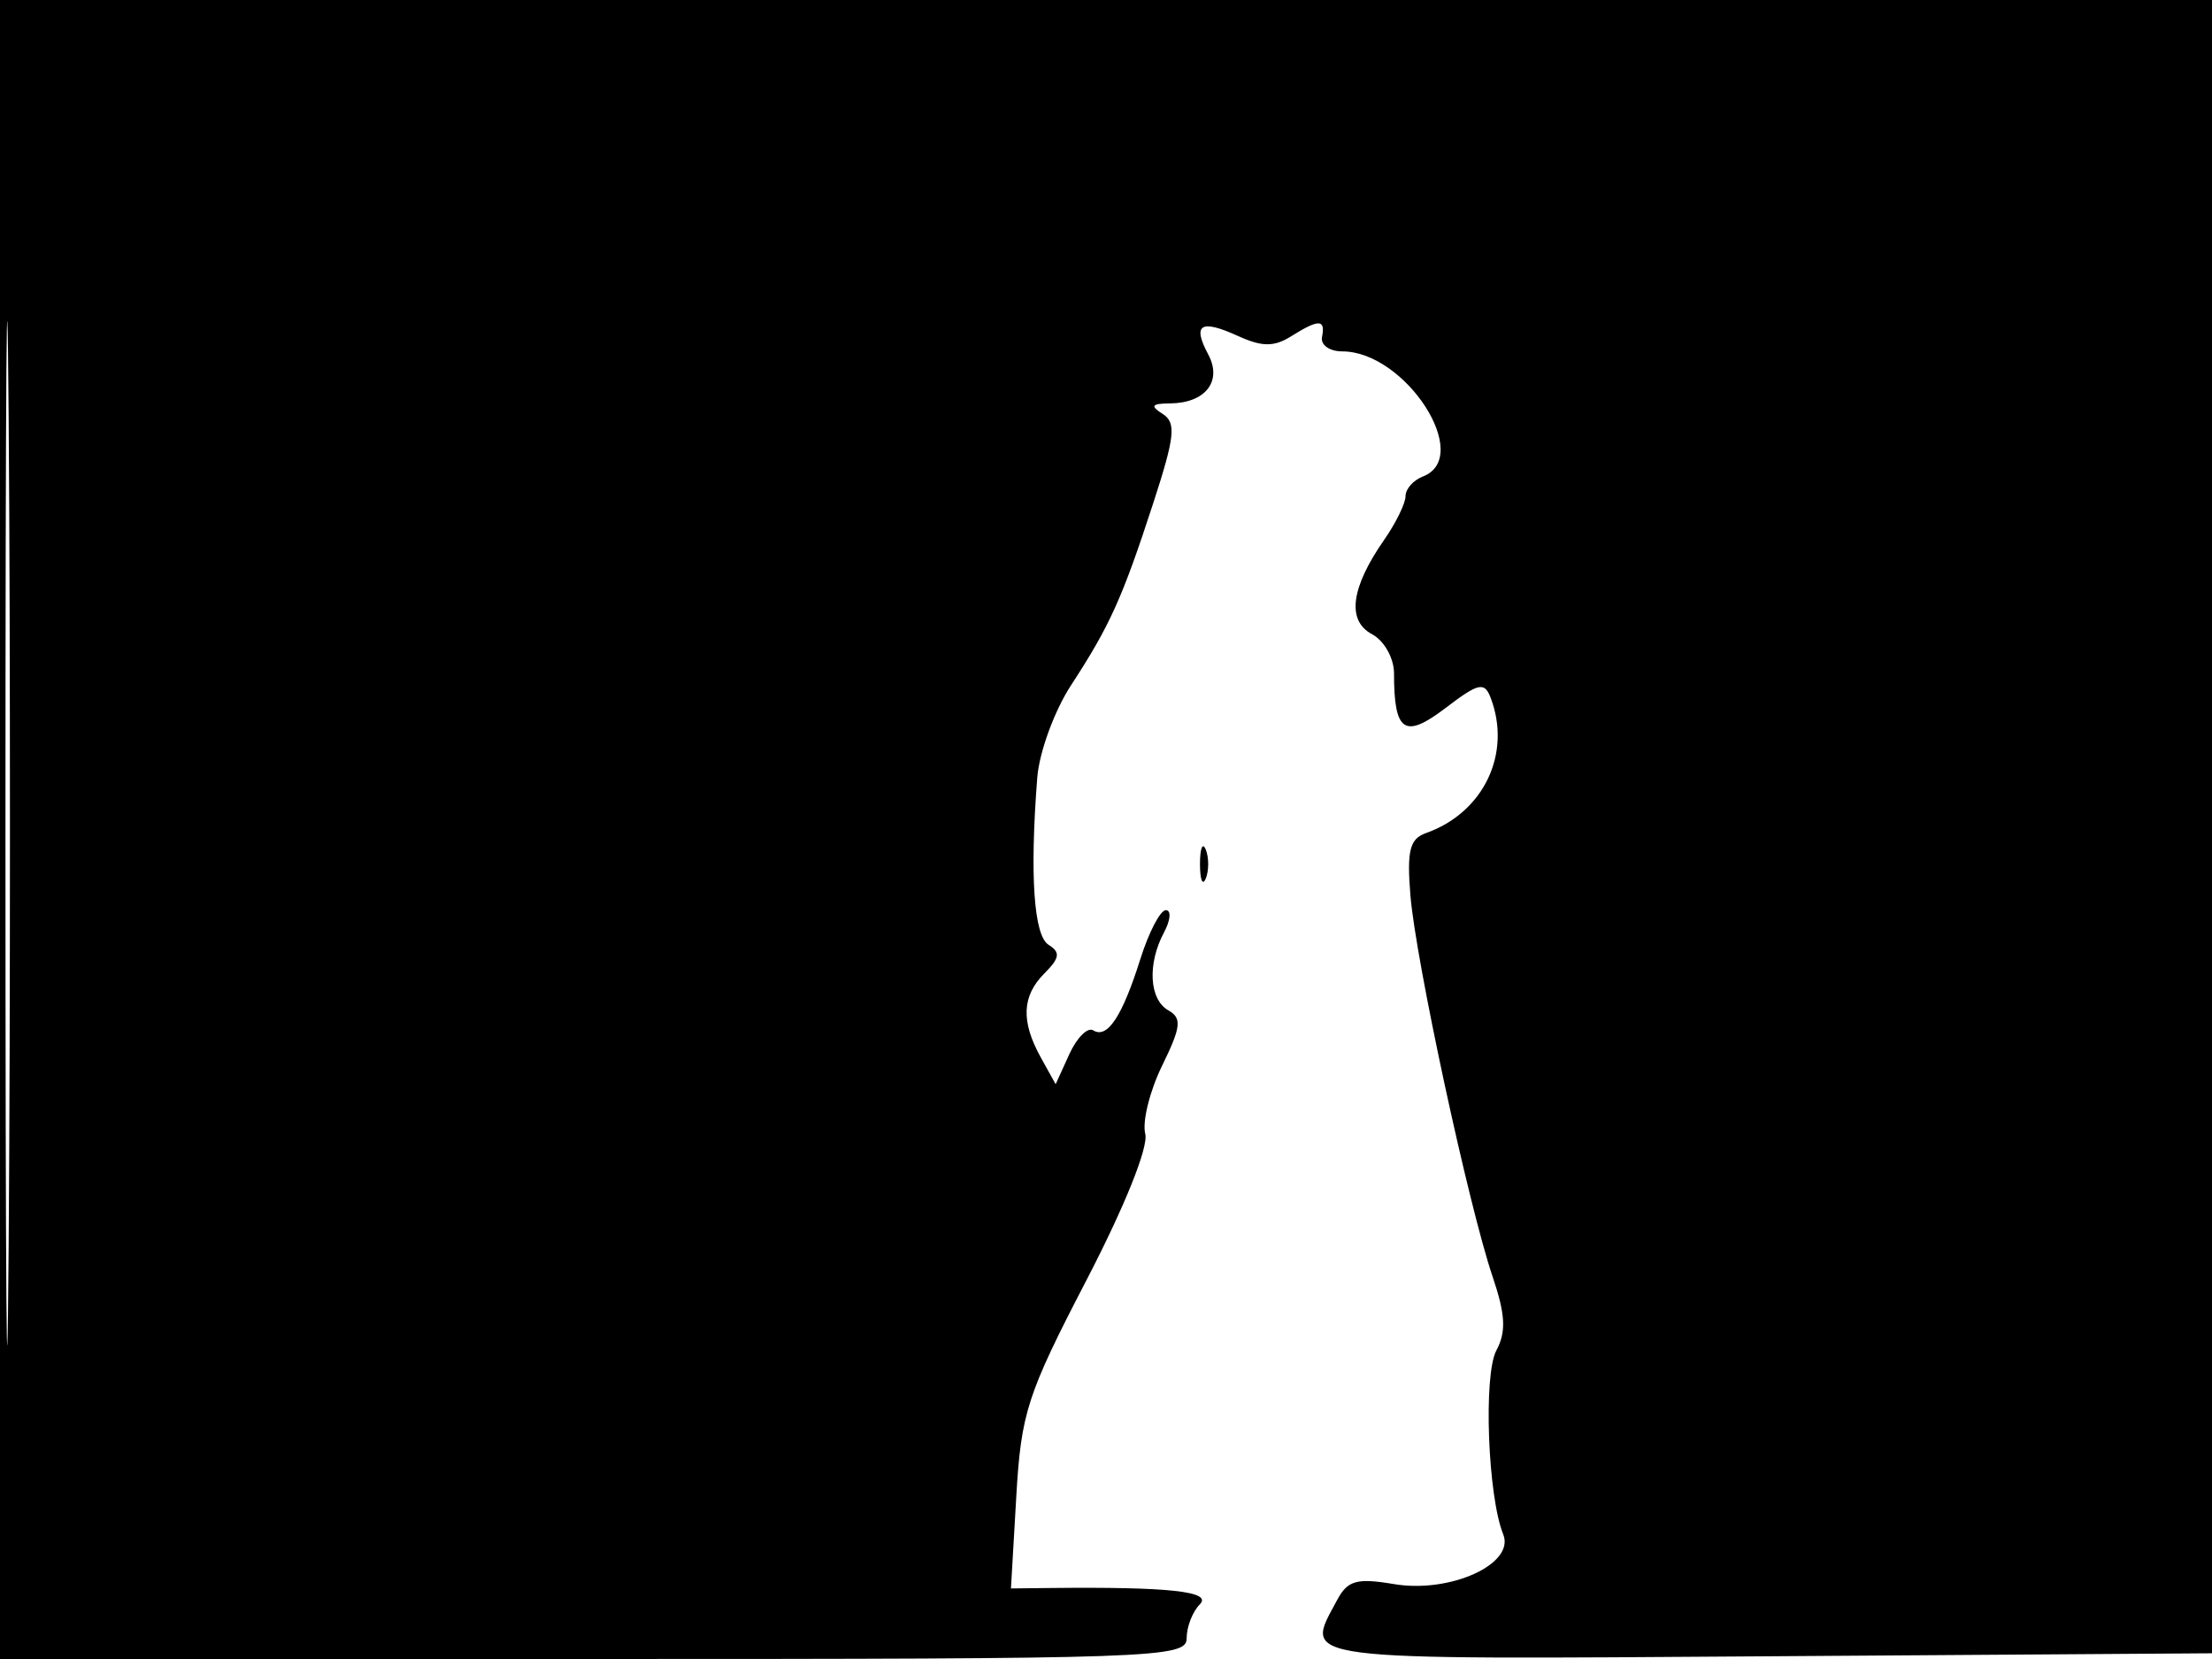 <svg xmlns="http://www.w3.org/2000/svg" width="192" height="144" viewBox="0 0 192 144" version="1.1">
	<path d="M 0 72 L 0 144 51.500 144 C 100.426 144, 103 143.910, 103 142.200 C 103 141.210, 103.515 139.885, 104.144 139.256 C 105.263 138.137, 101.476 137.725, 91.125 137.838 L 87.750 137.875 88.211 129.923 C 88.632 122.639, 89.143 121.060, 94.286 111.154 C 97.626 104.720, 99.701 99.560, 99.407 98.419 C 99.135 97.364, 99.794 94.700, 100.871 92.500 C 102.517 89.138, 102.604 88.372, 101.415 87.700 C 99.750 86.759, 99.576 83.661, 101.035 80.934 C 101.605 79.870, 101.677 79, 101.195 79 C 100.714 79, 99.717 80.912, 98.980 83.250 C 97.407 88.237, 96.116 90.190, 94.891 89.433 C 94.406 89.133, 93.473 90.062, 92.819 91.498 L 91.629 94.110 90.350 91.805 C 88.600 88.651, 88.693 86.449, 90.662 84.481 C 91.987 83.156, 92.059 82.655, 91.018 82.011 C 89.731 81.216, 89.374 75.958, 90.033 67.500 C 90.205 65.300, 91.518 61.700, 92.953 59.500 C 96.338 54.308, 97.411 51.933, 100.104 43.661 C 101.985 37.881, 102.111 36.683, 100.915 35.926 C 99.813 35.229, 99.954 35.027, 101.550 35.015 C 104.630 34.992, 106.118 33.088, 104.872 30.761 C 103.474 28.149, 104.216 27.686, 107.445 29.157 C 109.548 30.115, 110.573 30.123, 112.061 29.194 C 114.489 27.678, 115.062 27.690, 114.750 29.250 C 114.612 29.938, 115.400 30.500, 116.500 30.500 C 122.007 30.500, 127.915 39.667, 123.500 41.362 C 122.675 41.678, 122 42.444, 122 43.064 C 122 43.684, 121.168 45.386, 120.152 46.846 C 117.247 51.019, 116.878 53.865, 119.090 55.048 C 120.150 55.615, 121 57.131, 121 58.453 C 121 63.556, 121.914 64.167, 125.480 61.448 C 128.323 59.279, 128.847 59.159, 129.382 60.553 C 131.242 65.400, 128.785 70.543, 123.765 72.314 C 122.364 72.808, 122.106 73.848, 122.422 77.713 C 122.885 83.371, 127.474 104.657, 129.555 110.804 C 130.674 114.106, 130.750 115.599, 129.883 117.219 C 128.745 119.345, 129.139 129.882, 130.479 133.182 C 131.523 135.754, 125.870 138.323, 120.985 137.497 C 117.781 136.956, 116.974 137.180, 116.075 138.859 C 113.200 144.232, 111.767 144.045, 153.750 143.762 L 192.500 143.500 192.757 71.750 L 193.013 0 96.507 0 L 0 0 0 72 M 0.474 72.500 C 0.474 112.100, 0.598 128.154, 0.750 108.176 C 0.901 88.198, 0.901 55.798, 0.750 36.176 C 0.598 16.554, 0.474 32.900, 0.474 72.500 M 104.158 75 C 104.158 76.375, 104.385 76.938, 104.662 76.250 C 104.940 75.563, 104.940 74.438, 104.662 73.750 C 104.385 73.063, 104.158 73.625, 104.158 75" stroke="none" fill="black" fill-rule="evenodd"/>
</svg>